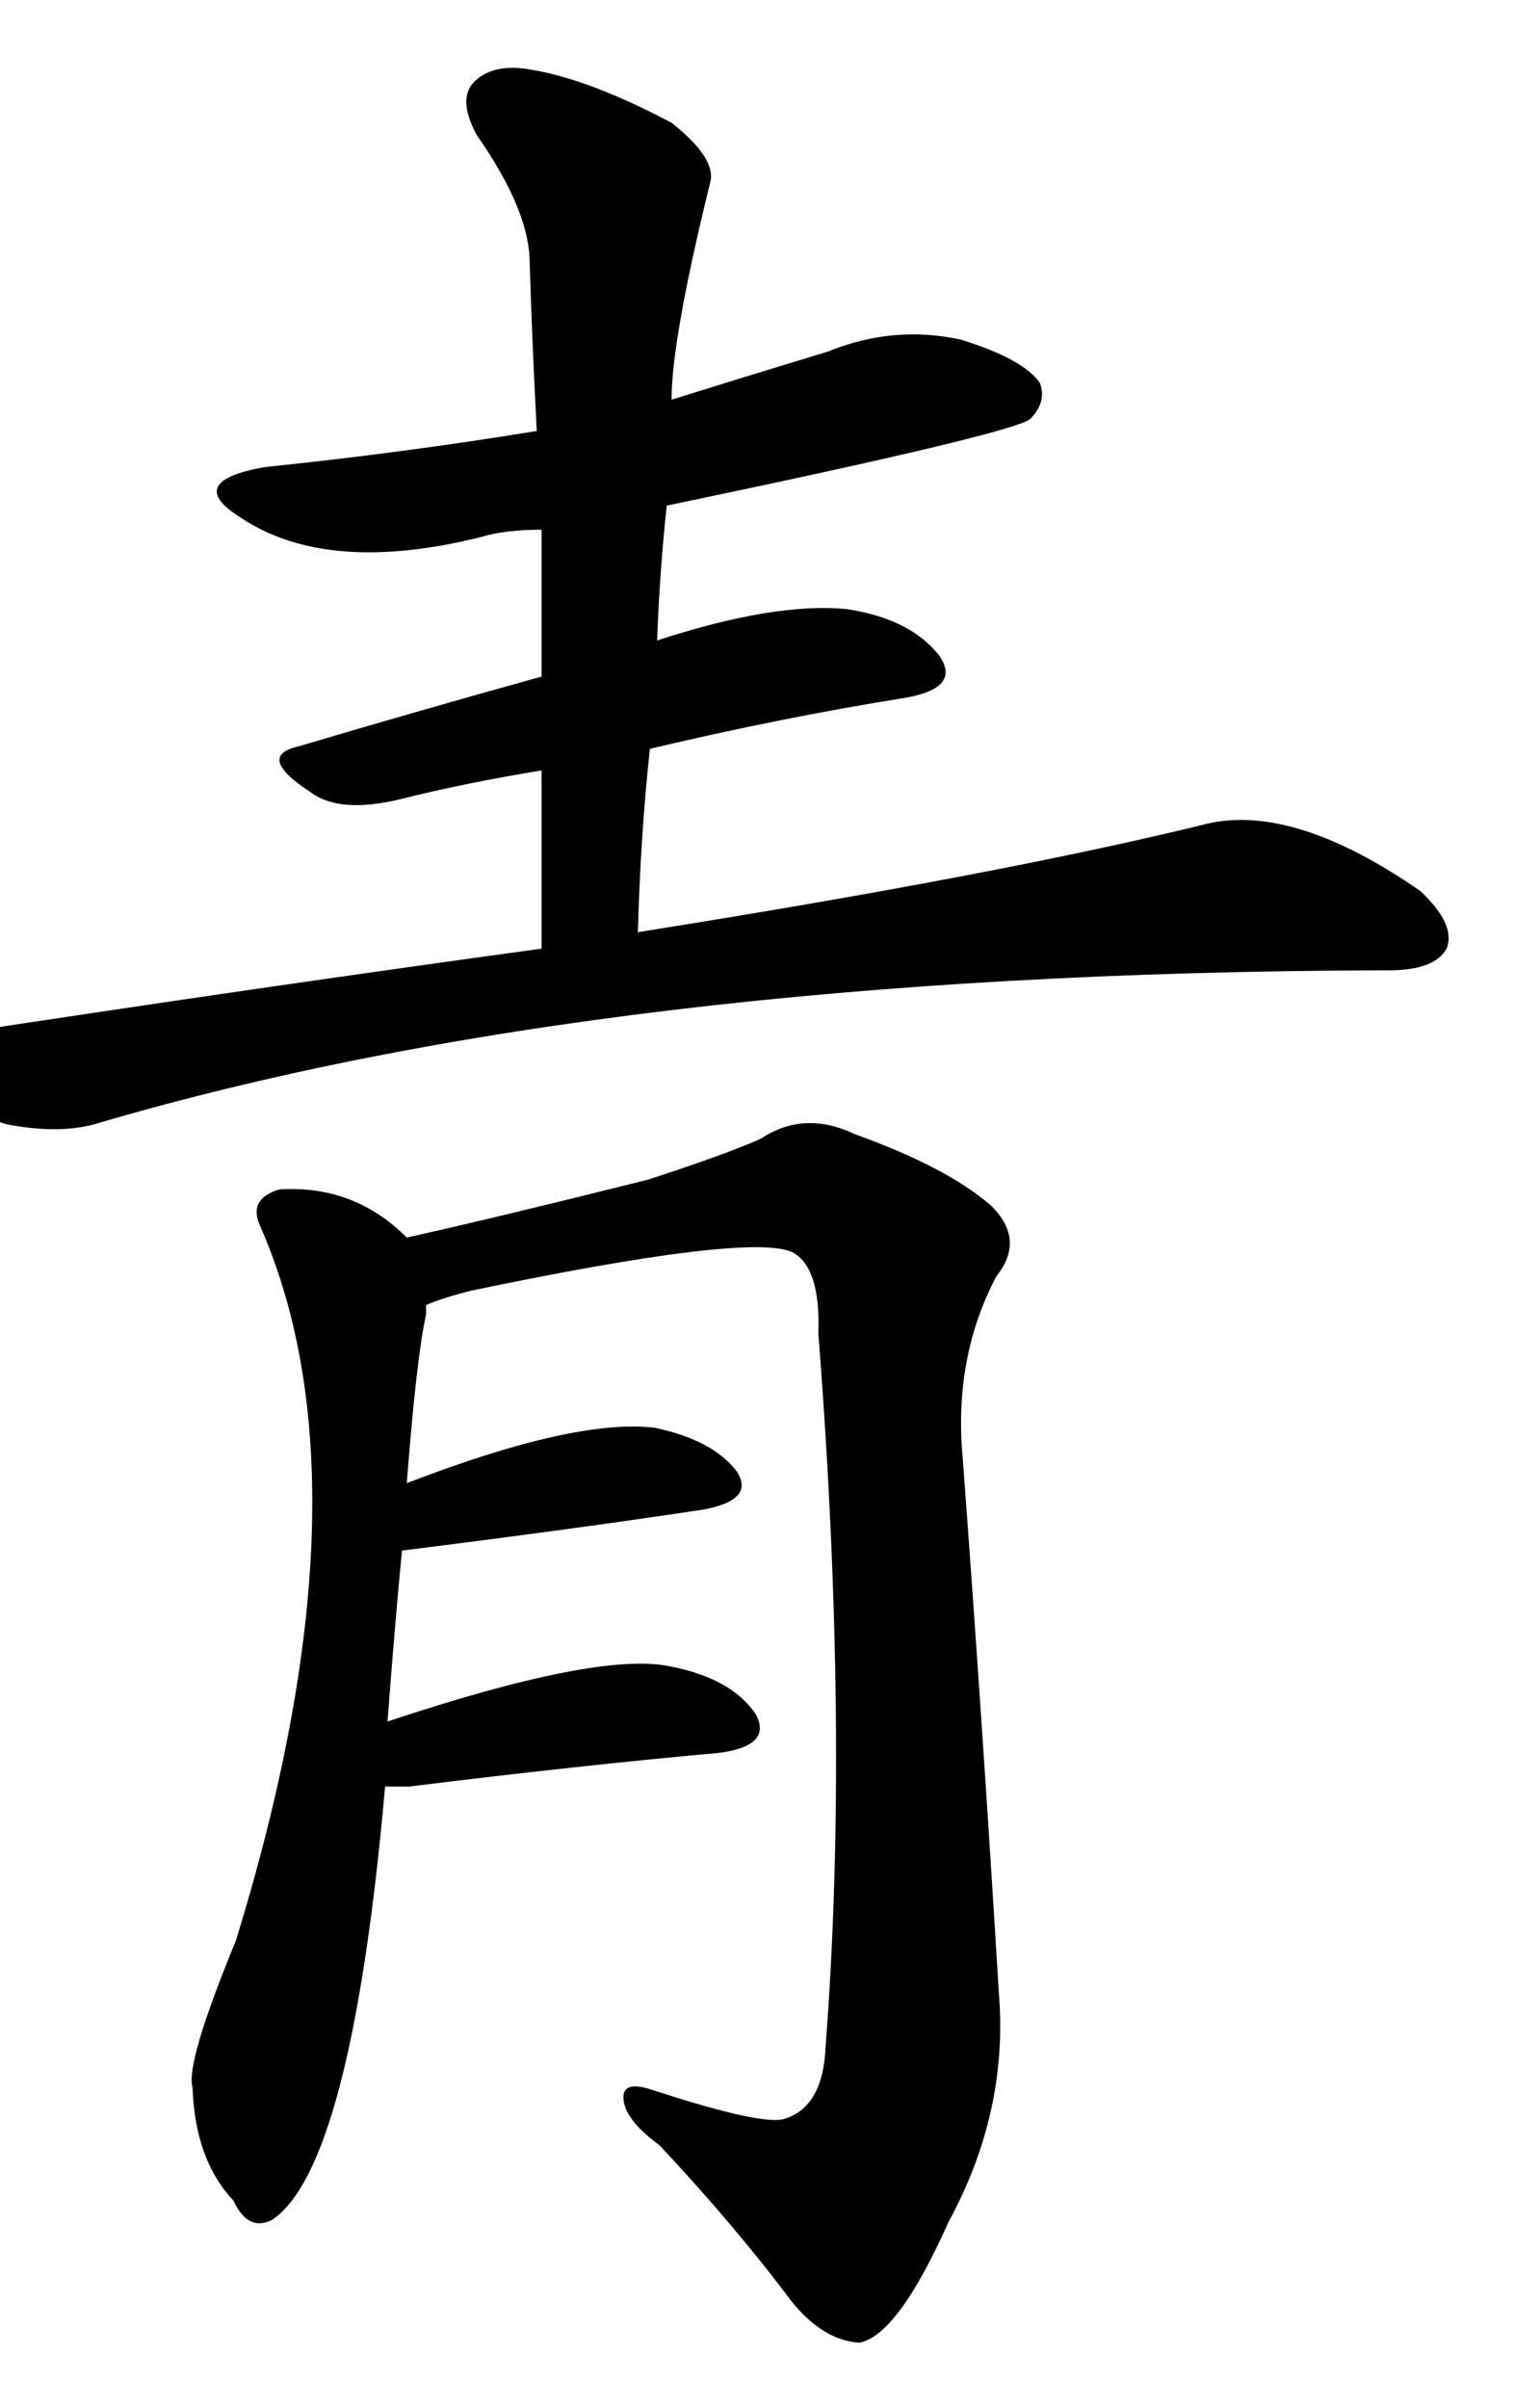     
<svg viewBox="0 0 629.0 1000" xmlns="http://www.w3.org/2000/svg">
    <g transform="translate(0,900)">
    <g transform="scale(1,-1)">
        <path char="情" portion="right" d="M225.0 506q-117 -16 -248 -36q-21 -3 -5 -19q13 -13 31 -18q21 -4 36 0q213 63 535 64h3q19 0 24 9q4 10 -11 24q-52 36 -88 28q-85 -21 -236 -45q-1 0 -1 -1 q1 40 5 77q55 13 105 21q25 4 15 18q-12 15 -38 19q-30 3 -79 -13q1 28 4 56q144 30 151 36q7 7 4 15q-7 10 -33 18q-28 6 -55 -5q-33 -10 -65 -20q0 25 16 90q3 10 -16 25q-34 18 -58 22q-16 3 -24 -5q-7 -7 1 -22q21 -30 22 -51q1 -34 3 -72q-55 -9 -113 -15 q-34 -6 -10 -21q36 -24 100 -8q10 3 25 3v-61q-54 -15 -101 -29q-18 -4 5 -19q12 -9 37 -3q28 7 59 12v-74zM160.0 158h10q73 9 129 14q22 3 15 16q-10 15 -36 20q-30 6 -117 -23q3 40 6 71q72 9 125 17q22 4 14 16q-10 13 -34 18q-33 4 -103 -23q4 52 8 70v4q7 3 19 6 q115 24 133 16q12 -6 11 -34q13 -166 3 -296q-1 -25 -17 -30q-9 -3 -55 12q-12 4 -12 -3q0 -9 15 -20q31 -33 55 -65q13 -16 28 -17q16 3 37 50q25 46 21 95q-7 115 -15 222q-4 42 14 76q12 15 -2 29q-18 16 -57 30q-21 10 -39 -2q-16 -7 -47 -17q-64 -16 -100 -24 q-22 22 -53 20q-13 -4 -8 -15q48 -109 -10 -297q-21 -51 -18 -61q1 -30 17 -47q6 -13 16 -8q33 22 47 180z"></path>
    </g>
    </g>
</svg>
